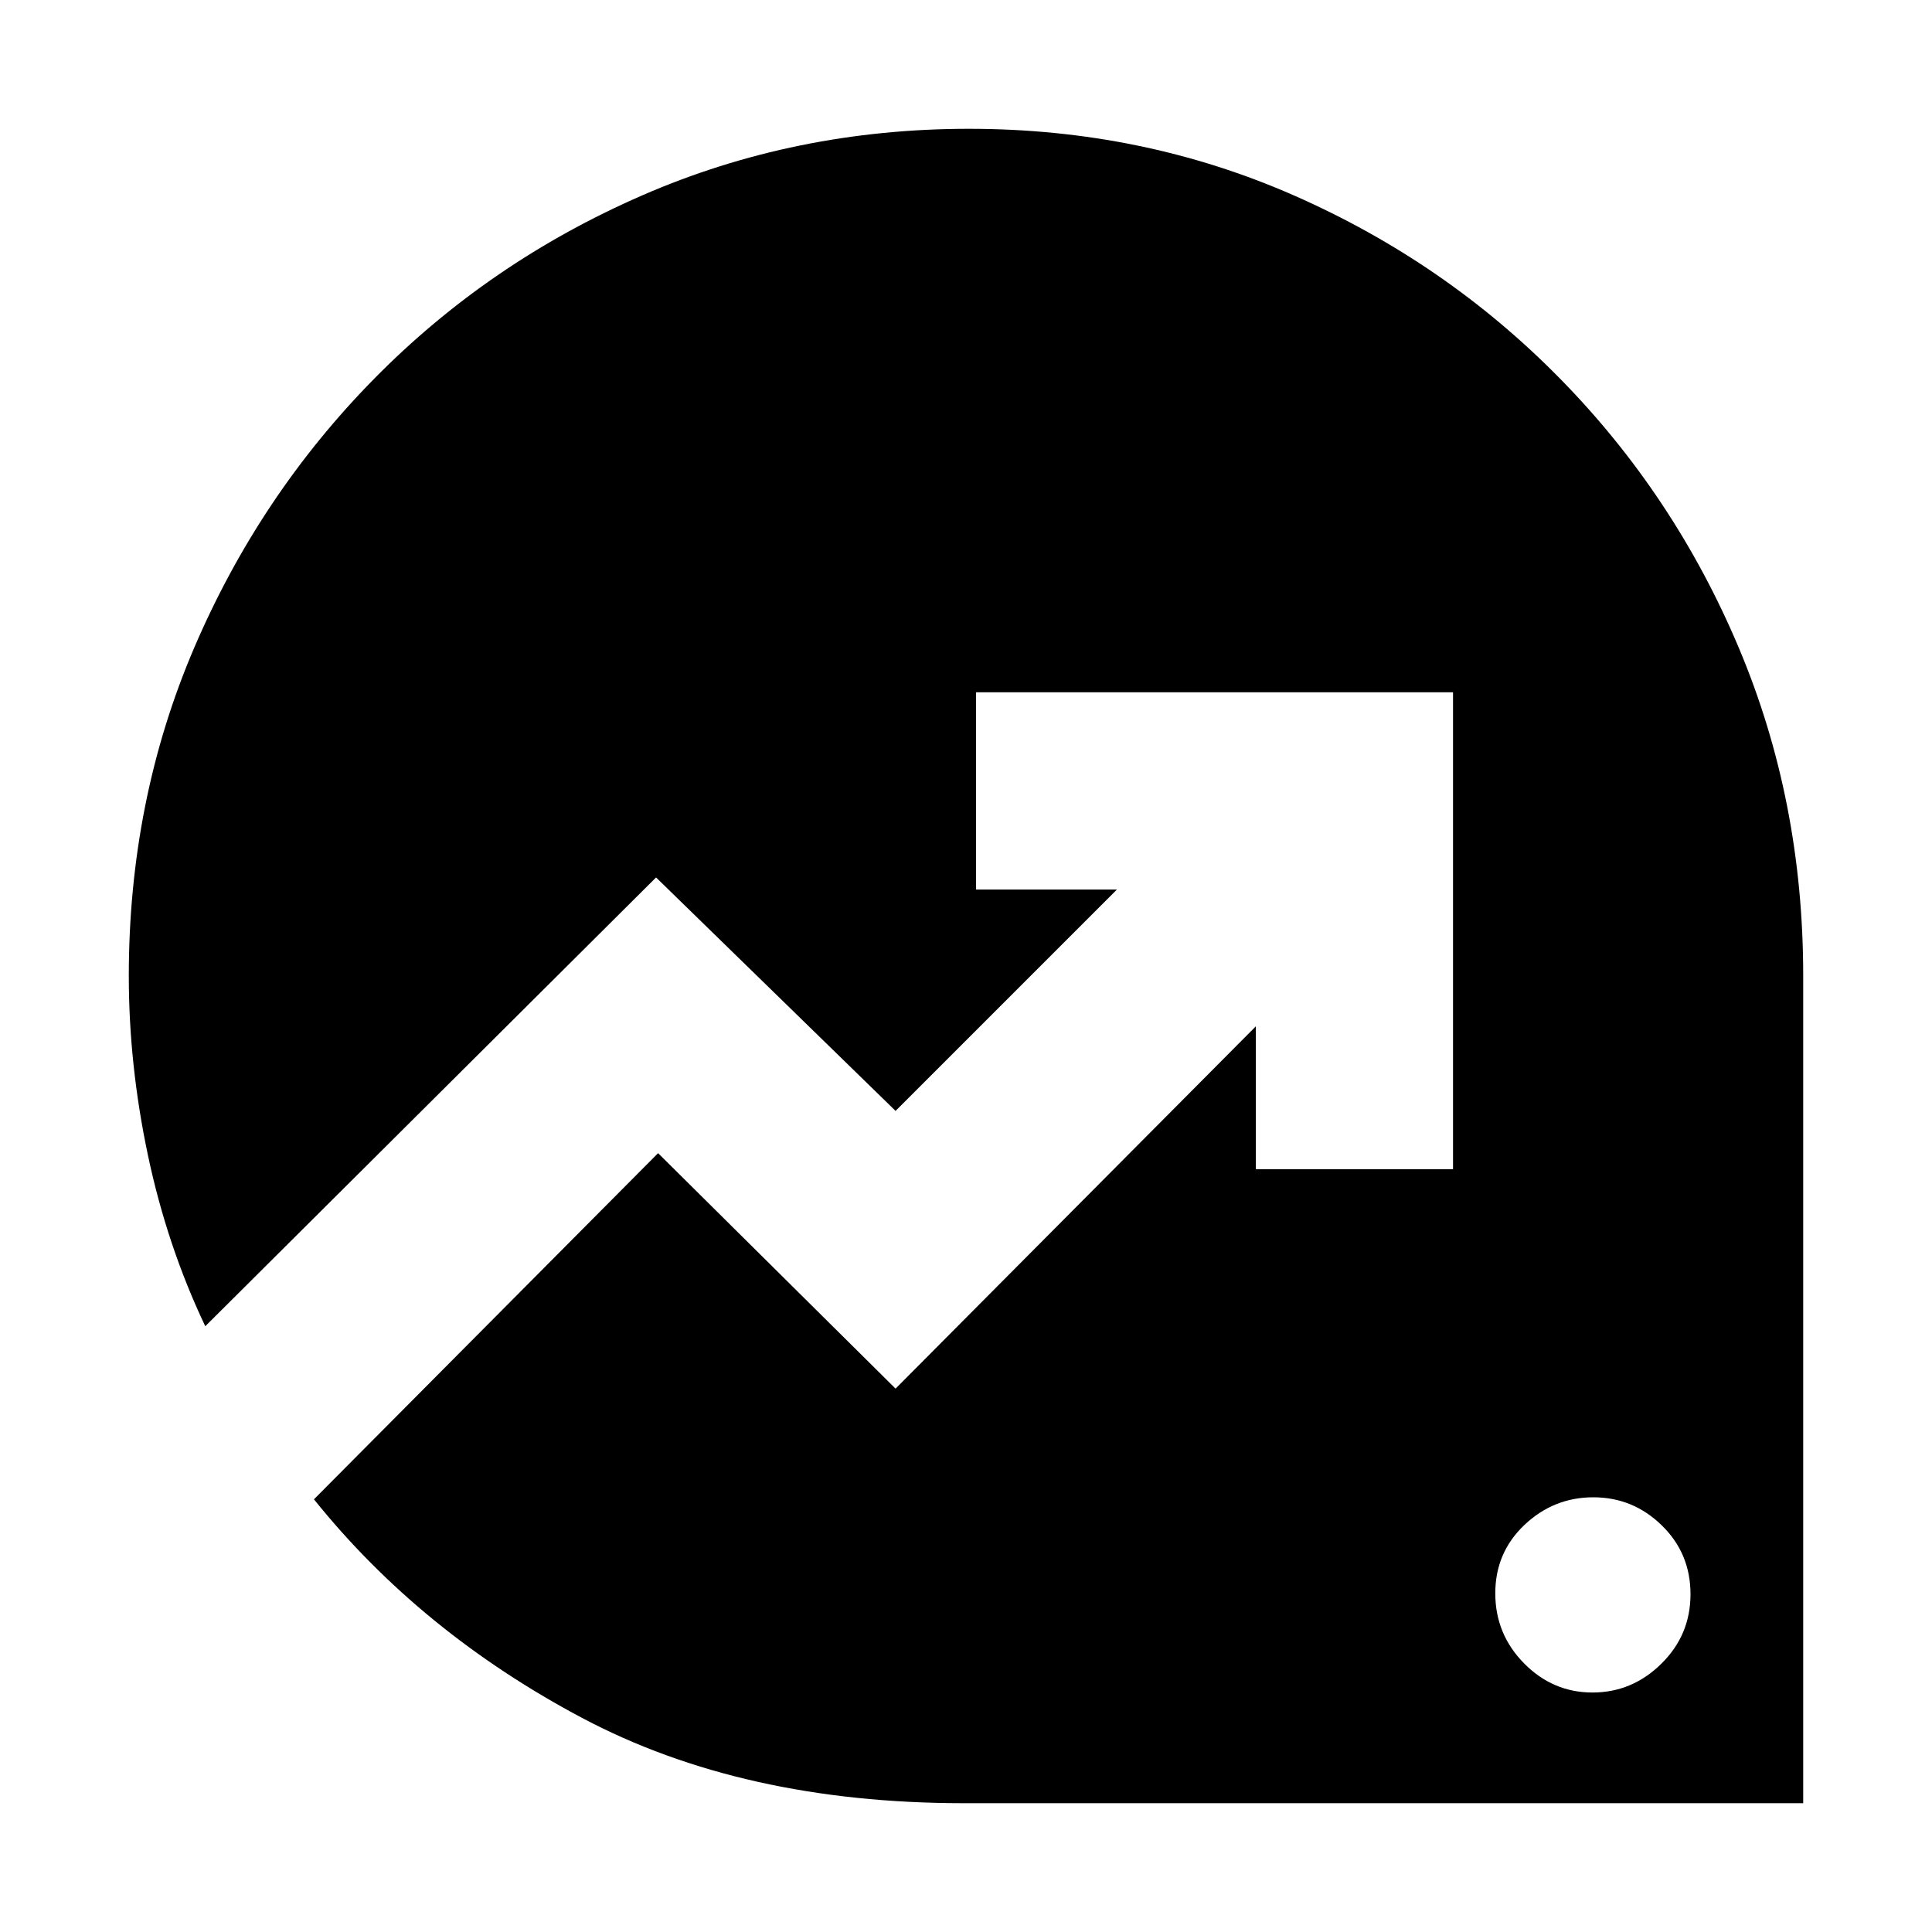 <svg xmlns="http://www.w3.org/2000/svg" height="20" viewBox="0 -960 960 960" width="20"><path d="M791.29-119q19.71 0 34.21-14.29t14.5-34.57q0-20.28-14.29-34.21t-34-13.93q-19.71 0-34.21 13.72t-14.5 34q0 20.28 14.29 34.78t34 14.5ZM479-64q-110 0-190-42.5T156-215l171-172 118 117 179-180v71h98v-237H485v98h70L445-408 326-524 102-301q-19-40-28.5-85T64-475.05q0-87.23 32.5-163.09t89.49-133.73q56.98-57.87 133.01-91Q395.02-896 481.46-896q86.19 0 161.54 33.13t132.17 91Q832-714 864-638.12q32 75.87 32 162.85V-64H479Z"/></svg>